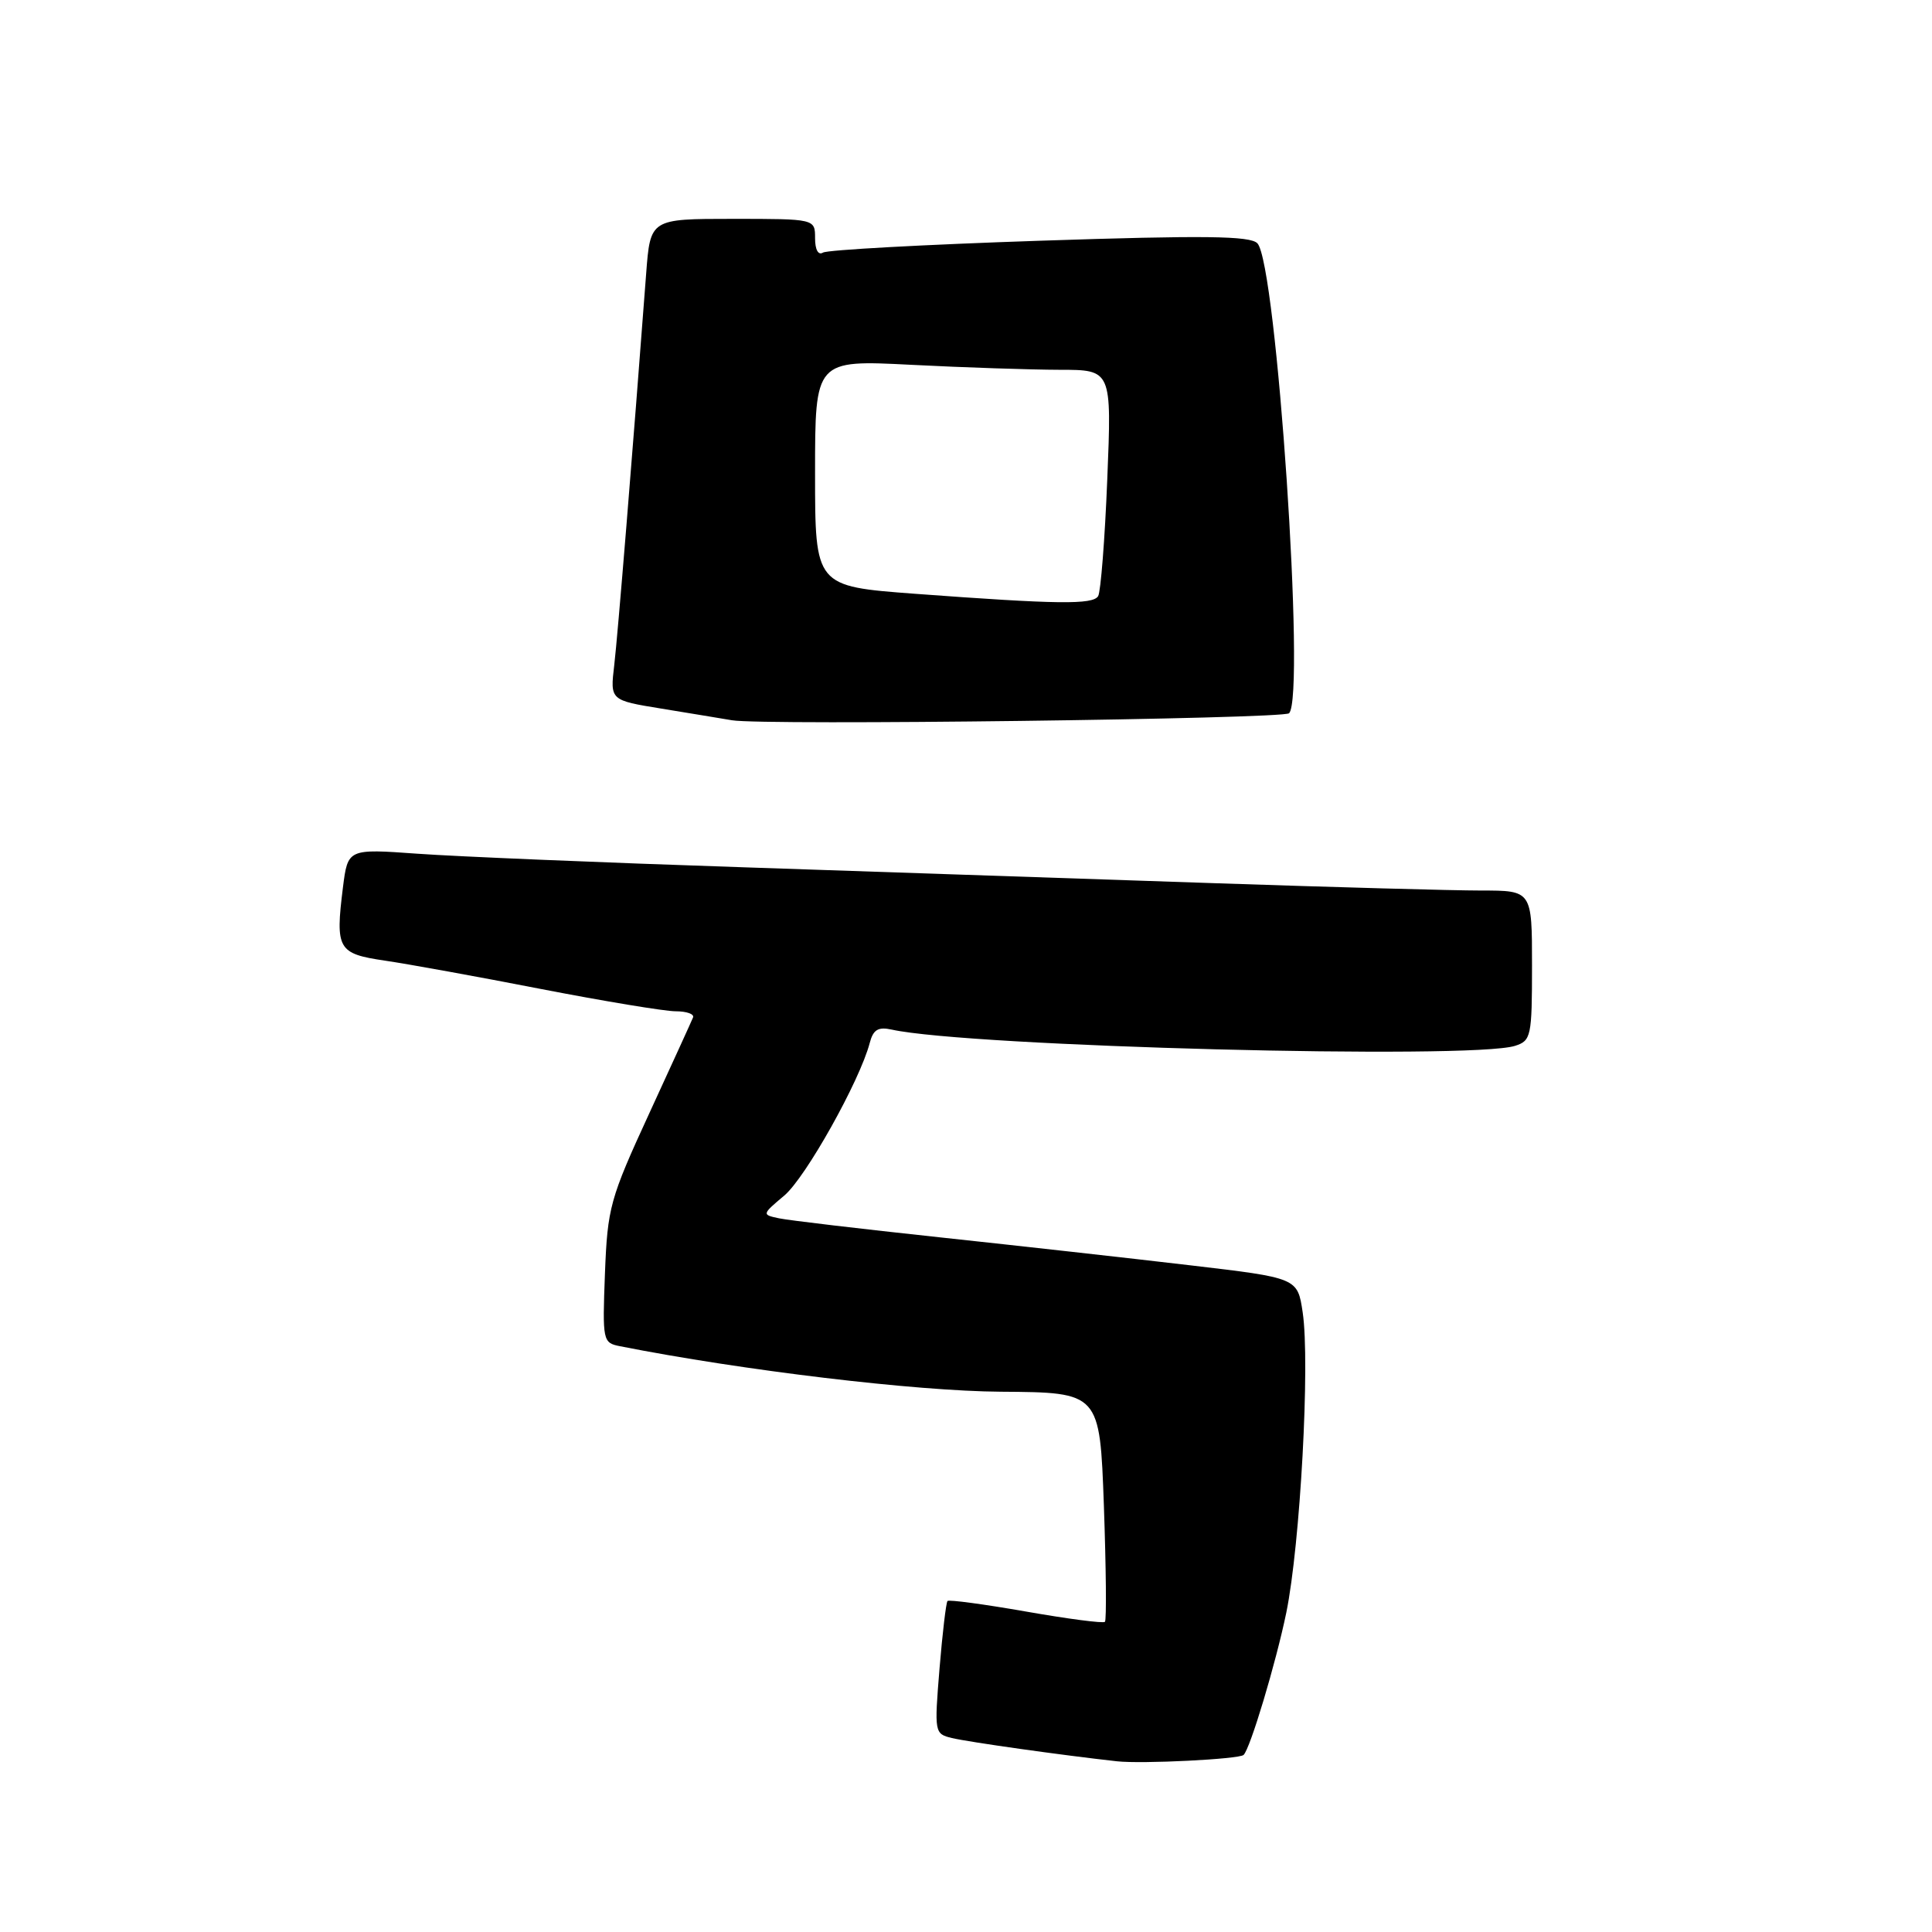 <?xml version="1.0" encoding="UTF-8" standalone="no"?>
<!DOCTYPE svg PUBLIC "-//W3C//DTD SVG 1.1//EN" "http://www.w3.org/Graphics/SVG/1.1/DTD/svg11.dtd" >
<svg xmlns="http://www.w3.org/2000/svg" xmlns:xlink="http://www.w3.org/1999/xlink" version="1.1" viewBox="0 0 256 256">
 <g >
 <path fill="currentColor"
d=" M 164.78 232.54 C 165.66 231.71 169.06 220.37 170.44 213.69 C 172.29 204.66 173.61 180.55 172.61 173.88 C 171.93 169.33 171.93 169.33 157.71 167.66 C 149.90 166.74 134.95 165.07 124.50 163.95 C 114.05 162.83 104.47 161.70 103.21 161.43 C 100.94 160.95 100.95 160.92 103.93 158.41 C 106.76 156.02 113.92 143.23 115.24 138.21 C 115.70 136.43 116.35 136.03 118.17 136.43 C 128.45 138.69 194.95 140.42 200.75 138.58 C 202.88 137.90 203.00 137.35 203.00 127.93 C 203.00 118.00 203.00 118.00 196.25 118.00 C 192.54 118.00 176.68 117.56 161.00 117.03 C 145.32 116.50 117.20 115.55 98.50 114.92 C 79.80 114.30 60.36 113.49 55.29 113.12 C 46.09 112.46 46.09 112.46 45.44 117.60 C 44.42 125.78 44.76 126.37 51.01 127.29 C 54.03 127.73 63.34 129.42 71.70 131.05 C 80.06 132.67 88.09 134.00 89.53 134.00 C 90.98 134.00 92.02 134.37 91.83 134.82 C 91.65 135.27 89.03 141.01 86.01 147.57 C 80.82 158.84 80.50 160.01 80.16 168.71 C 79.82 177.69 79.87 177.93 82.15 178.38 C 98.39 181.59 121.36 184.34 132.61 184.41 C 145.73 184.50 145.73 184.50 146.27 199.50 C 146.56 207.75 146.63 214.68 146.41 214.90 C 146.20 215.13 141.49 214.51 135.96 213.54 C 130.42 212.57 125.74 211.94 125.55 212.14 C 125.36 212.34 124.88 216.38 124.49 221.11 C 123.80 229.60 123.82 229.74 126.14 230.30 C 128.41 230.84 140.69 232.57 148.00 233.38 C 151.31 233.75 164.18 233.10 164.78 232.54 Z  M 170.81 94.51 C 173.02 92.27 169.15 34.90 166.61 32.24 C 165.66 31.25 159.64 31.17 137.75 31.90 C 122.54 32.41 109.62 33.11 109.05 33.47 C 108.42 33.86 108.00 33.09 108.00 31.56 C 108.00 29.00 108.00 29.00 97.09 29.00 C 86.17 29.00 86.17 29.00 85.62 36.25 C 83.82 60.08 81.86 84.13 81.39 88.14 C 80.84 92.79 80.84 92.79 87.67 93.90 C 91.43 94.51 95.62 95.21 97.00 95.44 C 101.07 96.15 170.06 95.27 170.81 94.51 Z  M 121.25 78.68 C 108.00 77.69 108.00 77.69 108.00 62.69 C 108.00 47.69 108.00 47.69 120.75 48.34 C 127.76 48.70 136.61 48.99 140.40 49.00 C 147.31 49.00 147.31 49.00 146.72 63.49 C 146.40 71.46 145.85 78.43 145.51 78.99 C 144.80 80.14 140.16 80.08 121.25 78.68 Z "/>
</g>
</svg>